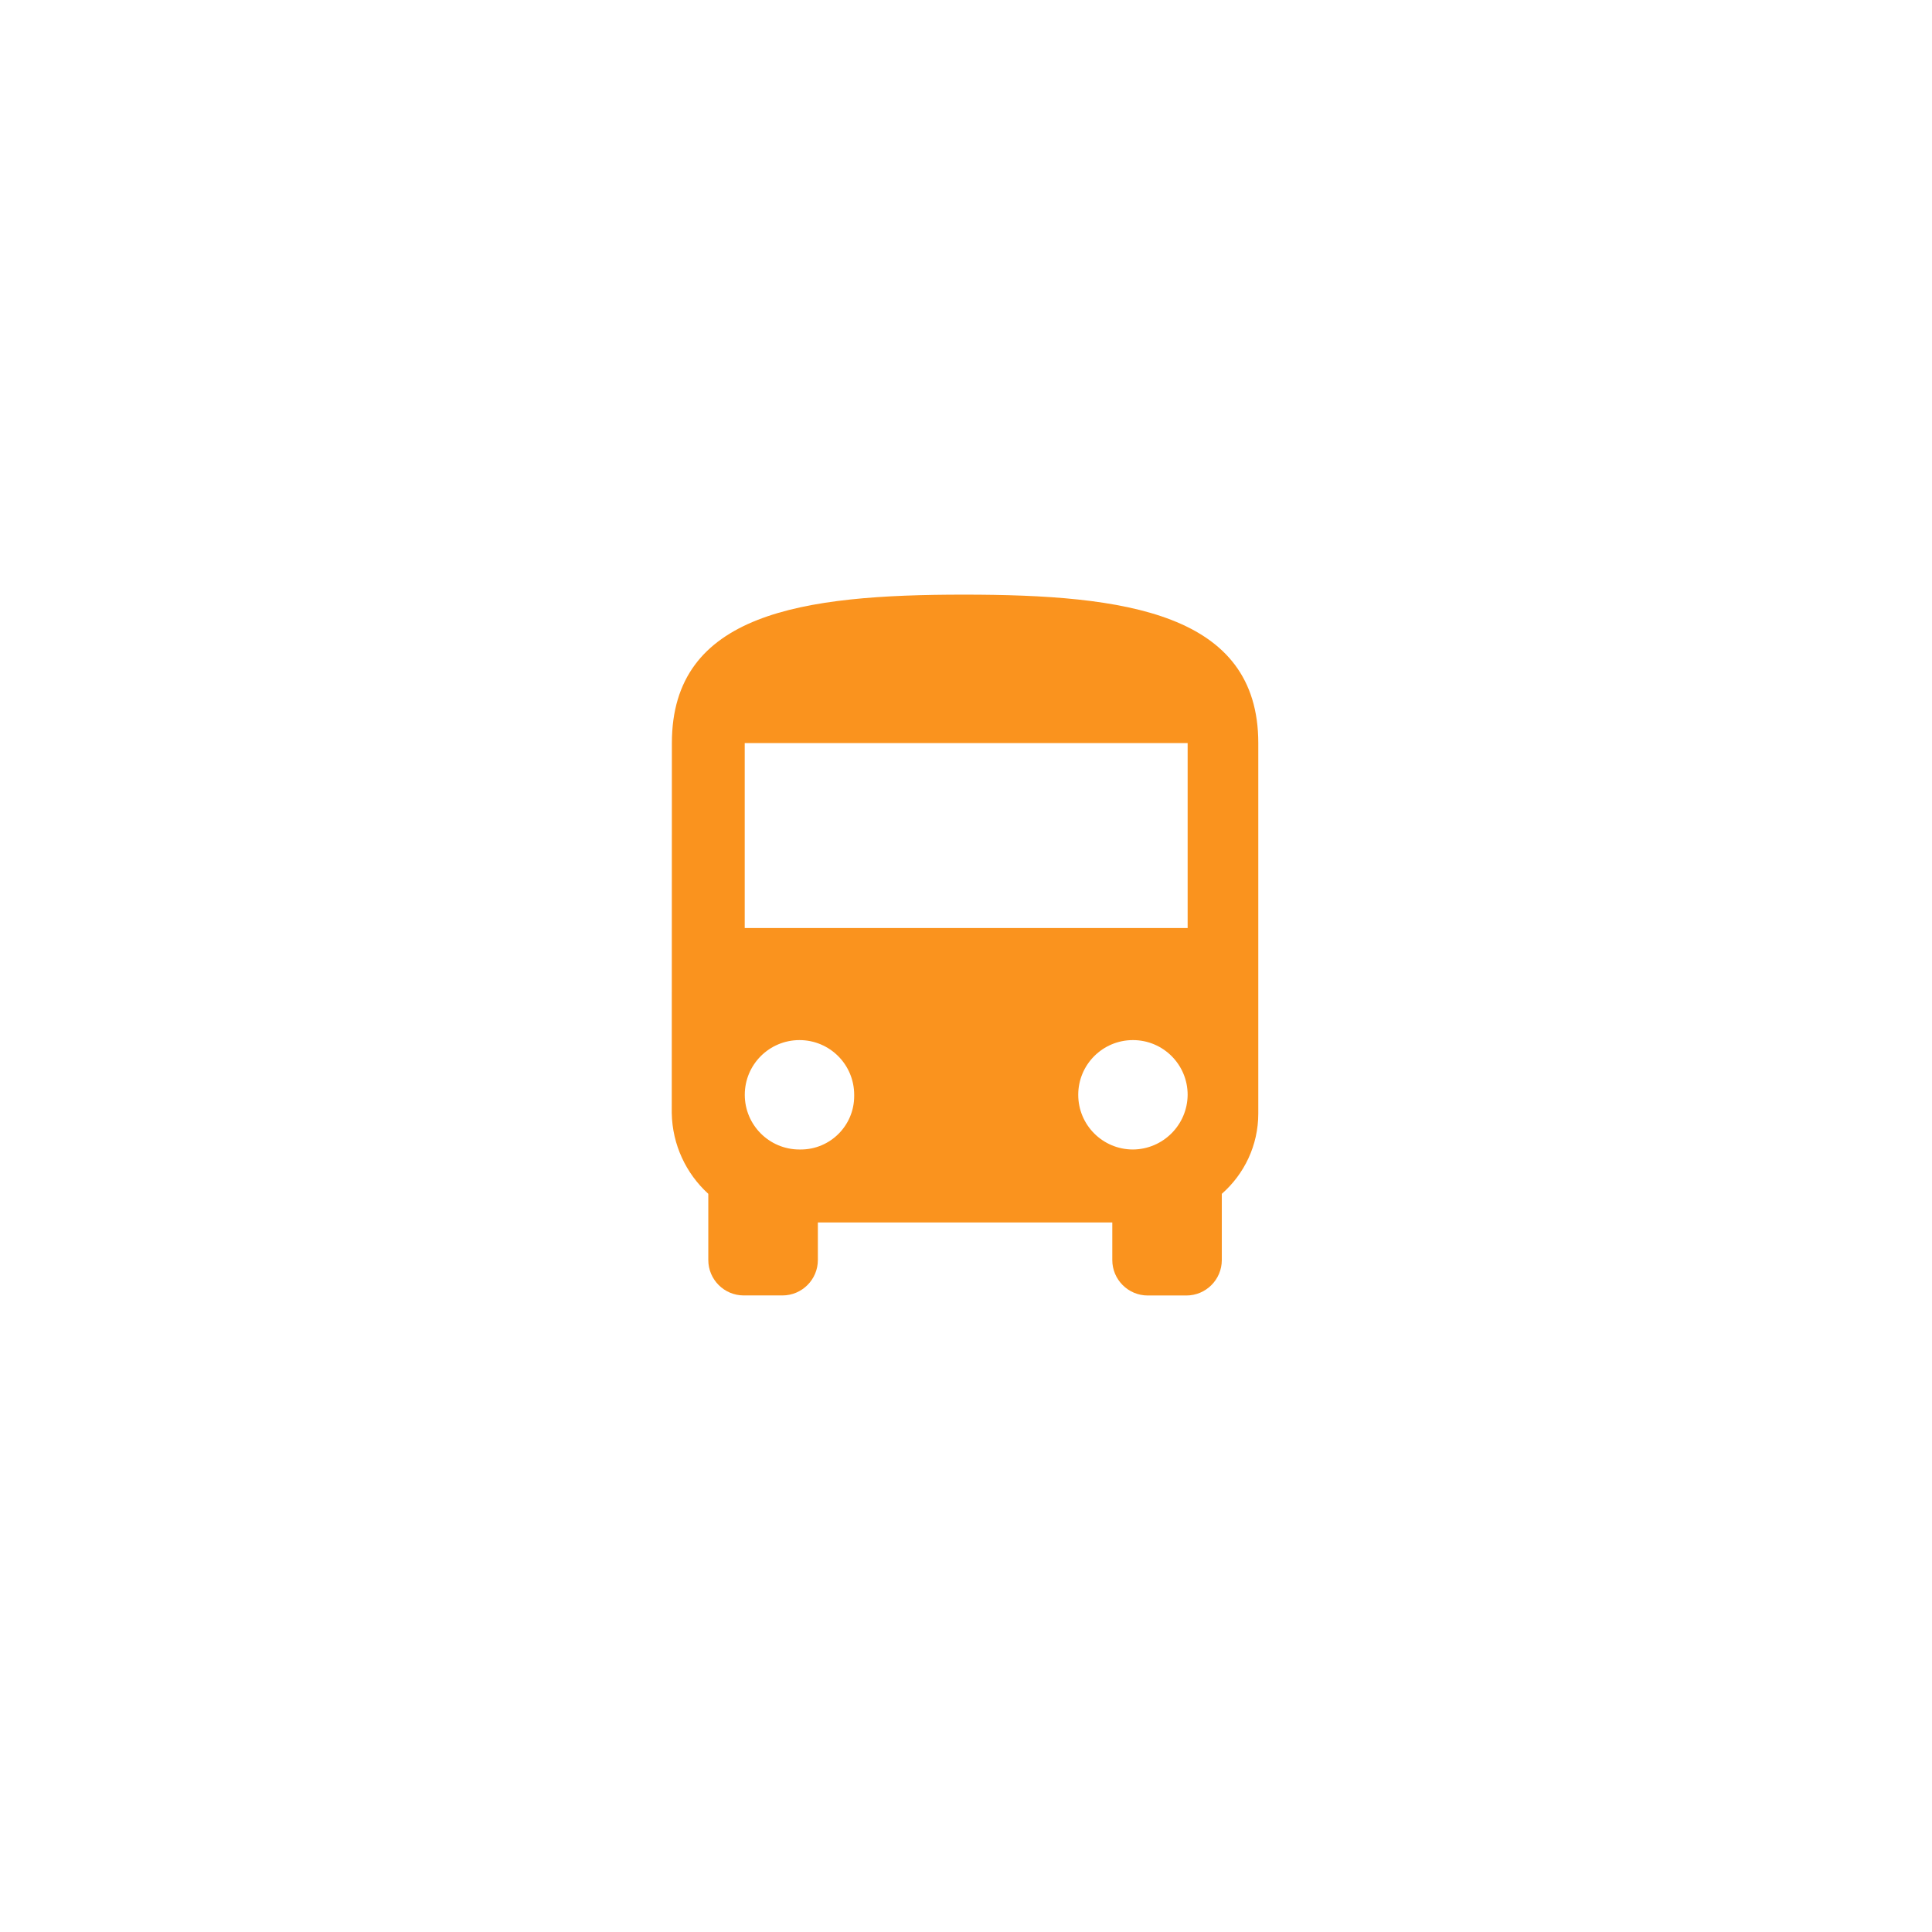 <svg id="SvgjsSvg1001" width="288" height="288" xmlns="http://www.w3.org/2000/svg" version="1.1" xmlns:xlink="http://www.w3.org/1999/xlink" xmlns:svgjs="http://svgjs.com/svgjs"><defs id="SvgjsDefs1002"></defs><g id="SvgjsG1008" transform="matrix(0.917,0,0,0.917,11.979,11.732)"><svg xmlns="http://www.w3.org/2000/svg" width="288" height="288" viewBox="0 0 32 32"><path d="M20 15.341h-8v-3.341h8zM19.012 19.341c-0.546 0-0.988-0.442-0.988-0.988s0.442-0.988 0.988-0.988c0.546 0 0.988 0.442 0.988 0.988v0c-0.004 0.544-0.444 0.984-0.988 0.988h-0zM12.989 19.341c-0.546 0-0.988-0.442-0.988-0.988s0.442-0.988 0.988-0.988c0.546 0 0.988 0.442 0.988 0.988v0c0 0.007 0 0.015 0 0.023 0 0.533-0.432 0.965-0.965 0.965-0.009 0-0.017-0-0.026-0l0.001 0zM10.682 18.682c0.010 0.578 0.262 1.096 0.658 1.458l0.002 0.001v1.176c-0 0.006-0 0.013-0 0.020 0 0.353 0.287 0.64 0.64 0.64 0.007 0 0.014-0 0.021-0l-0.001 0h0.659c0.006 0 0.013 0 0.020 0 0.353 0 0.64-0.287 0.64-0.64 0-0.007-0-0.014-0-0.020l0 0.001v-0.659h5.318v0.659c-0 0.006-0 0.013-0 0.020 0 0.353 0.287 0.64 0.64 0.64 0.007 0 0.014-0 0.020-0l-0.001 0h0.659c0.006 0 0.013 0 0.020 0 0.353 0 0.64-0.287 0.64-0.64 0-0.007-0-0.014-0-0.020l0 0.001v-1.177c0.405-0.356 0.659-0.874 0.659-1.452 0-0.002 0-0.005 0-0.007v0-6.682c0-2.353-2.4-2.682-5.318-2.682s-5.274 0.33-5.274 2.682z" fill="#fa931e" class="color000 svgShape"></path></svg></g></svg>